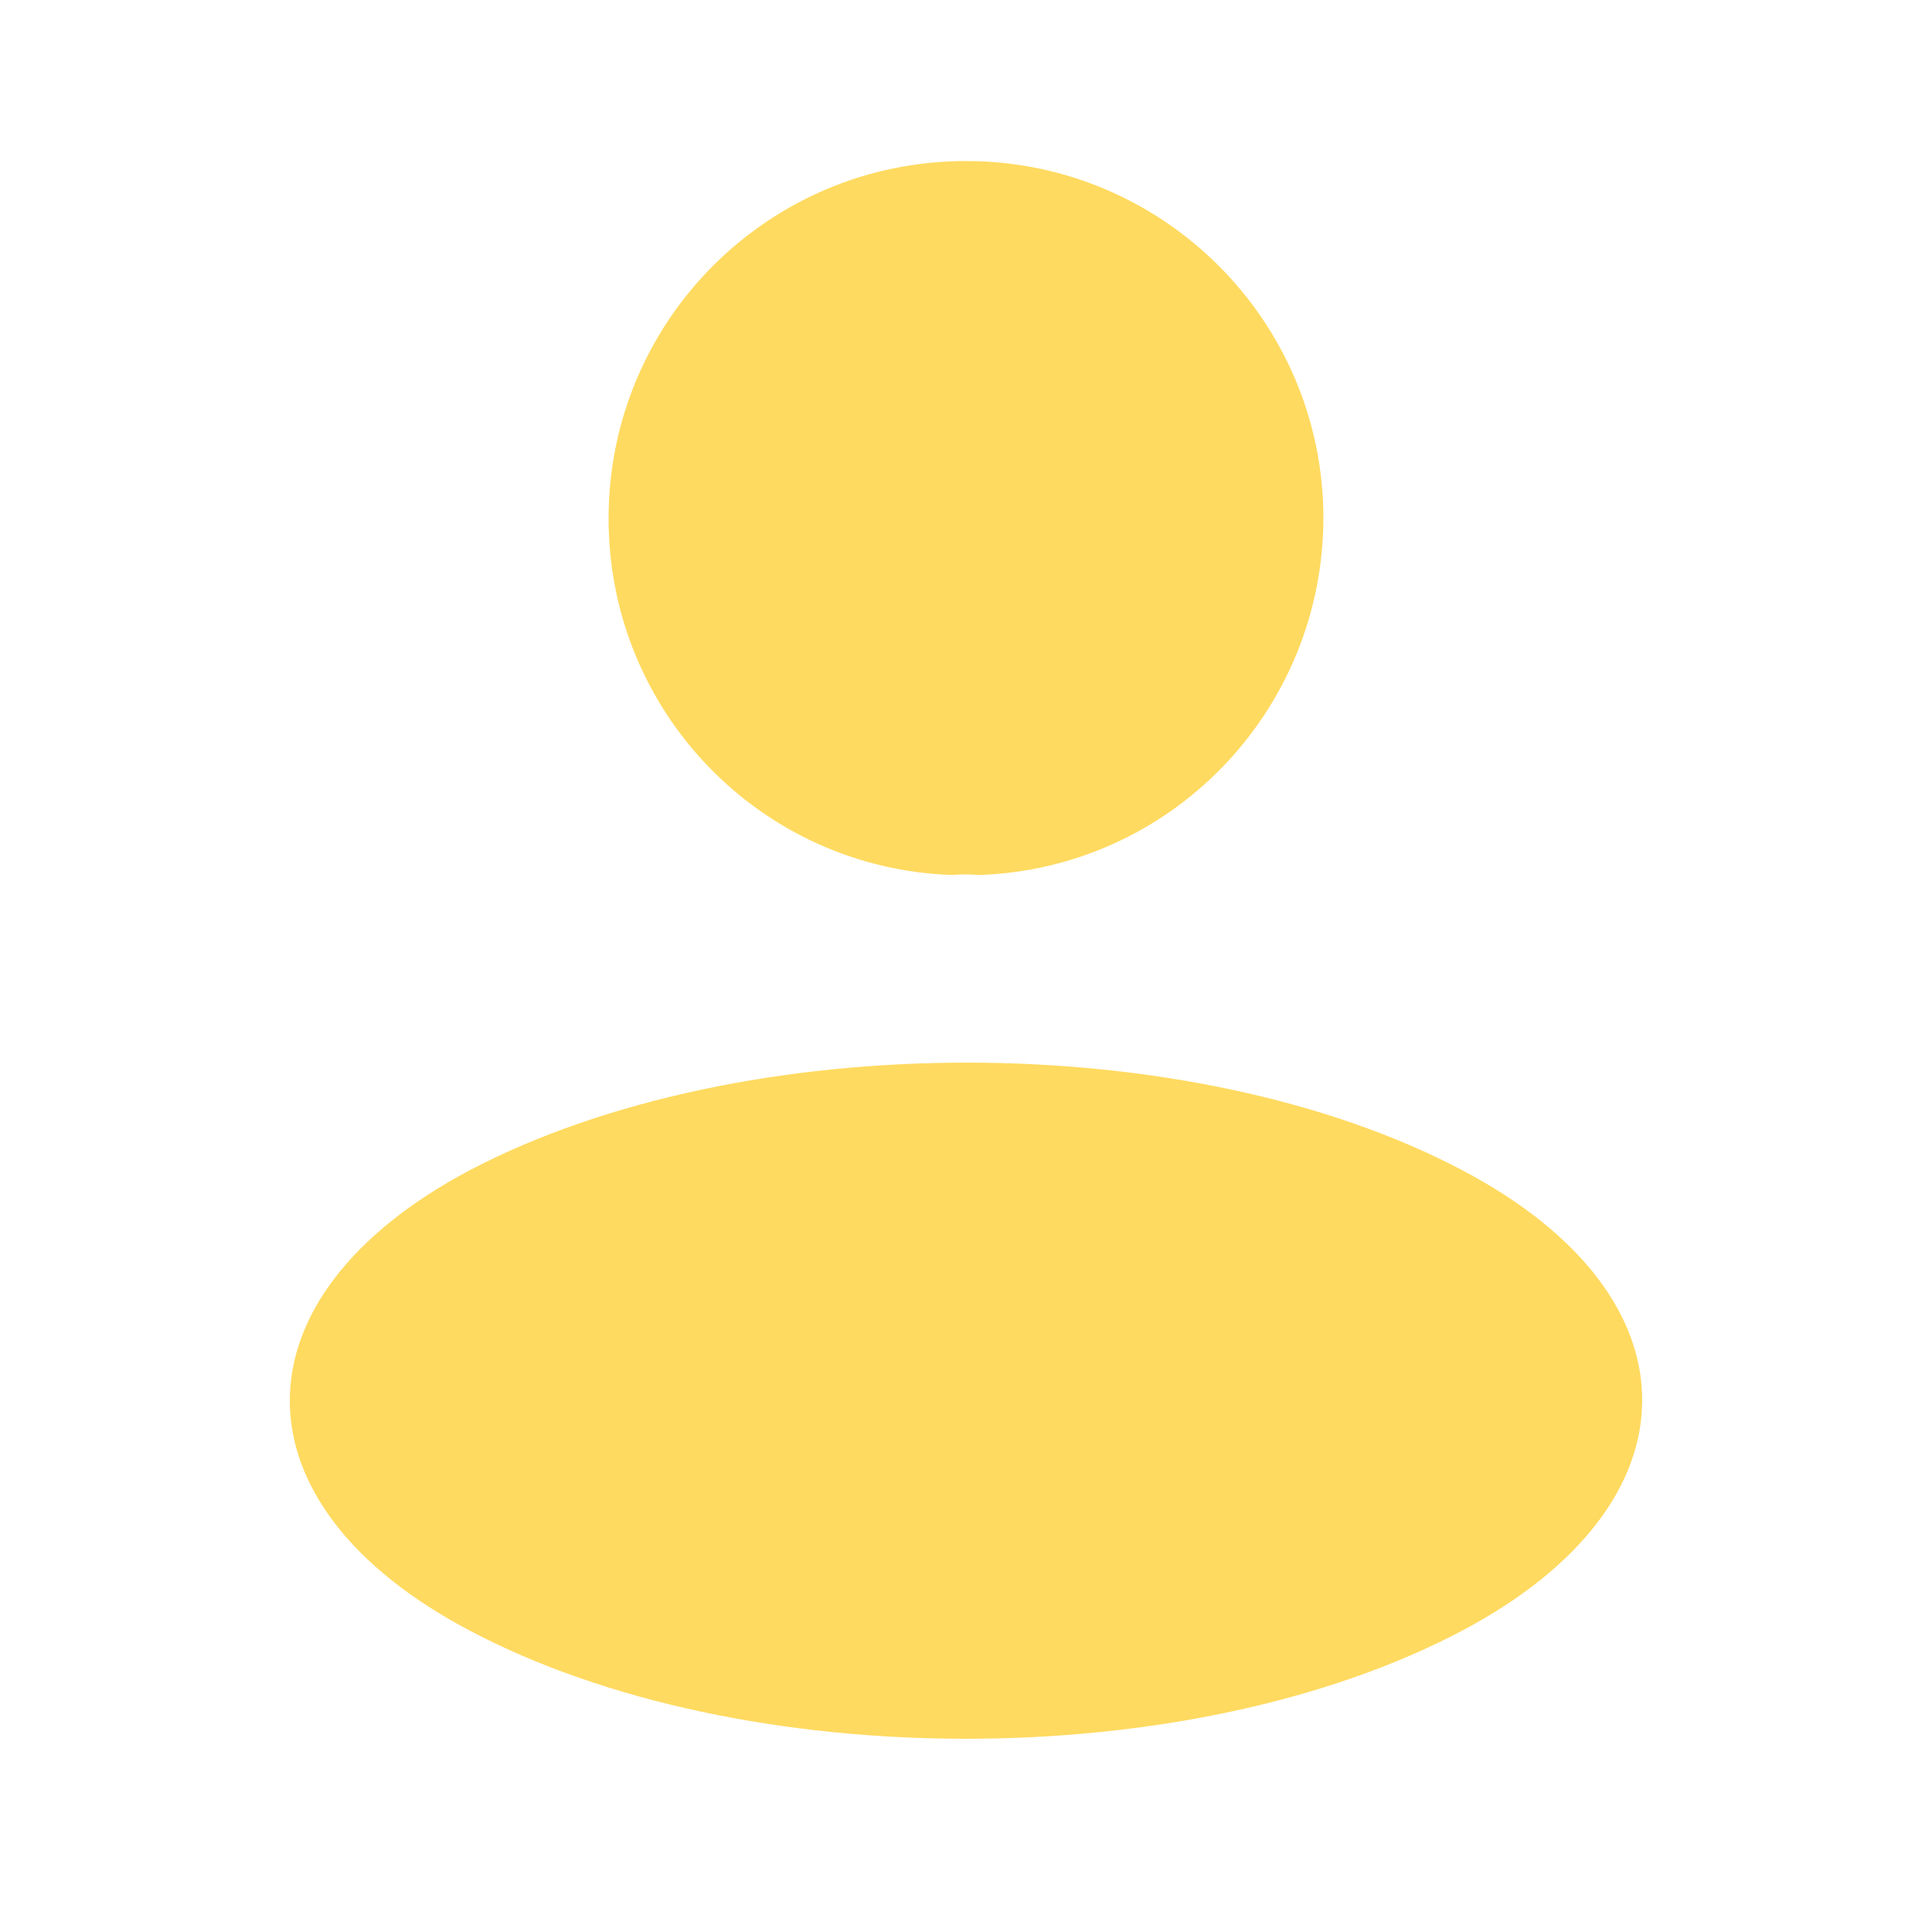 <svg width="20" height="20" viewBox="0 0 20 20" fill="none" xmlns="http://www.w3.org/2000/svg">
<g id="vuesax/linear/profile">
<g id="profile">
<path id="Vector" d="M10.133 9.058C10.05 9.05 9.95 9.05 9.858 9.058C7.875 8.992 6.3 7.367 6.3 5.367C6.3 3.325 7.95 1.667 10 1.667C12.042 1.667 13.7 3.325 13.7 5.367C13.692 7.367 12.117 8.992 10.133 9.058Z" fill="#FFDA60"/>
<path id="Vector_2" d="M4.863 12.114C2.379 13.429 2.379 15.573 4.863 16.88C7.685 18.373 12.315 18.373 15.137 16.88C17.621 15.565 17.621 13.421 15.137 12.114C12.325 10.629 7.696 10.629 4.863 12.114Z" fill="#FFDA60"/>
</g>
</g>
</svg>
